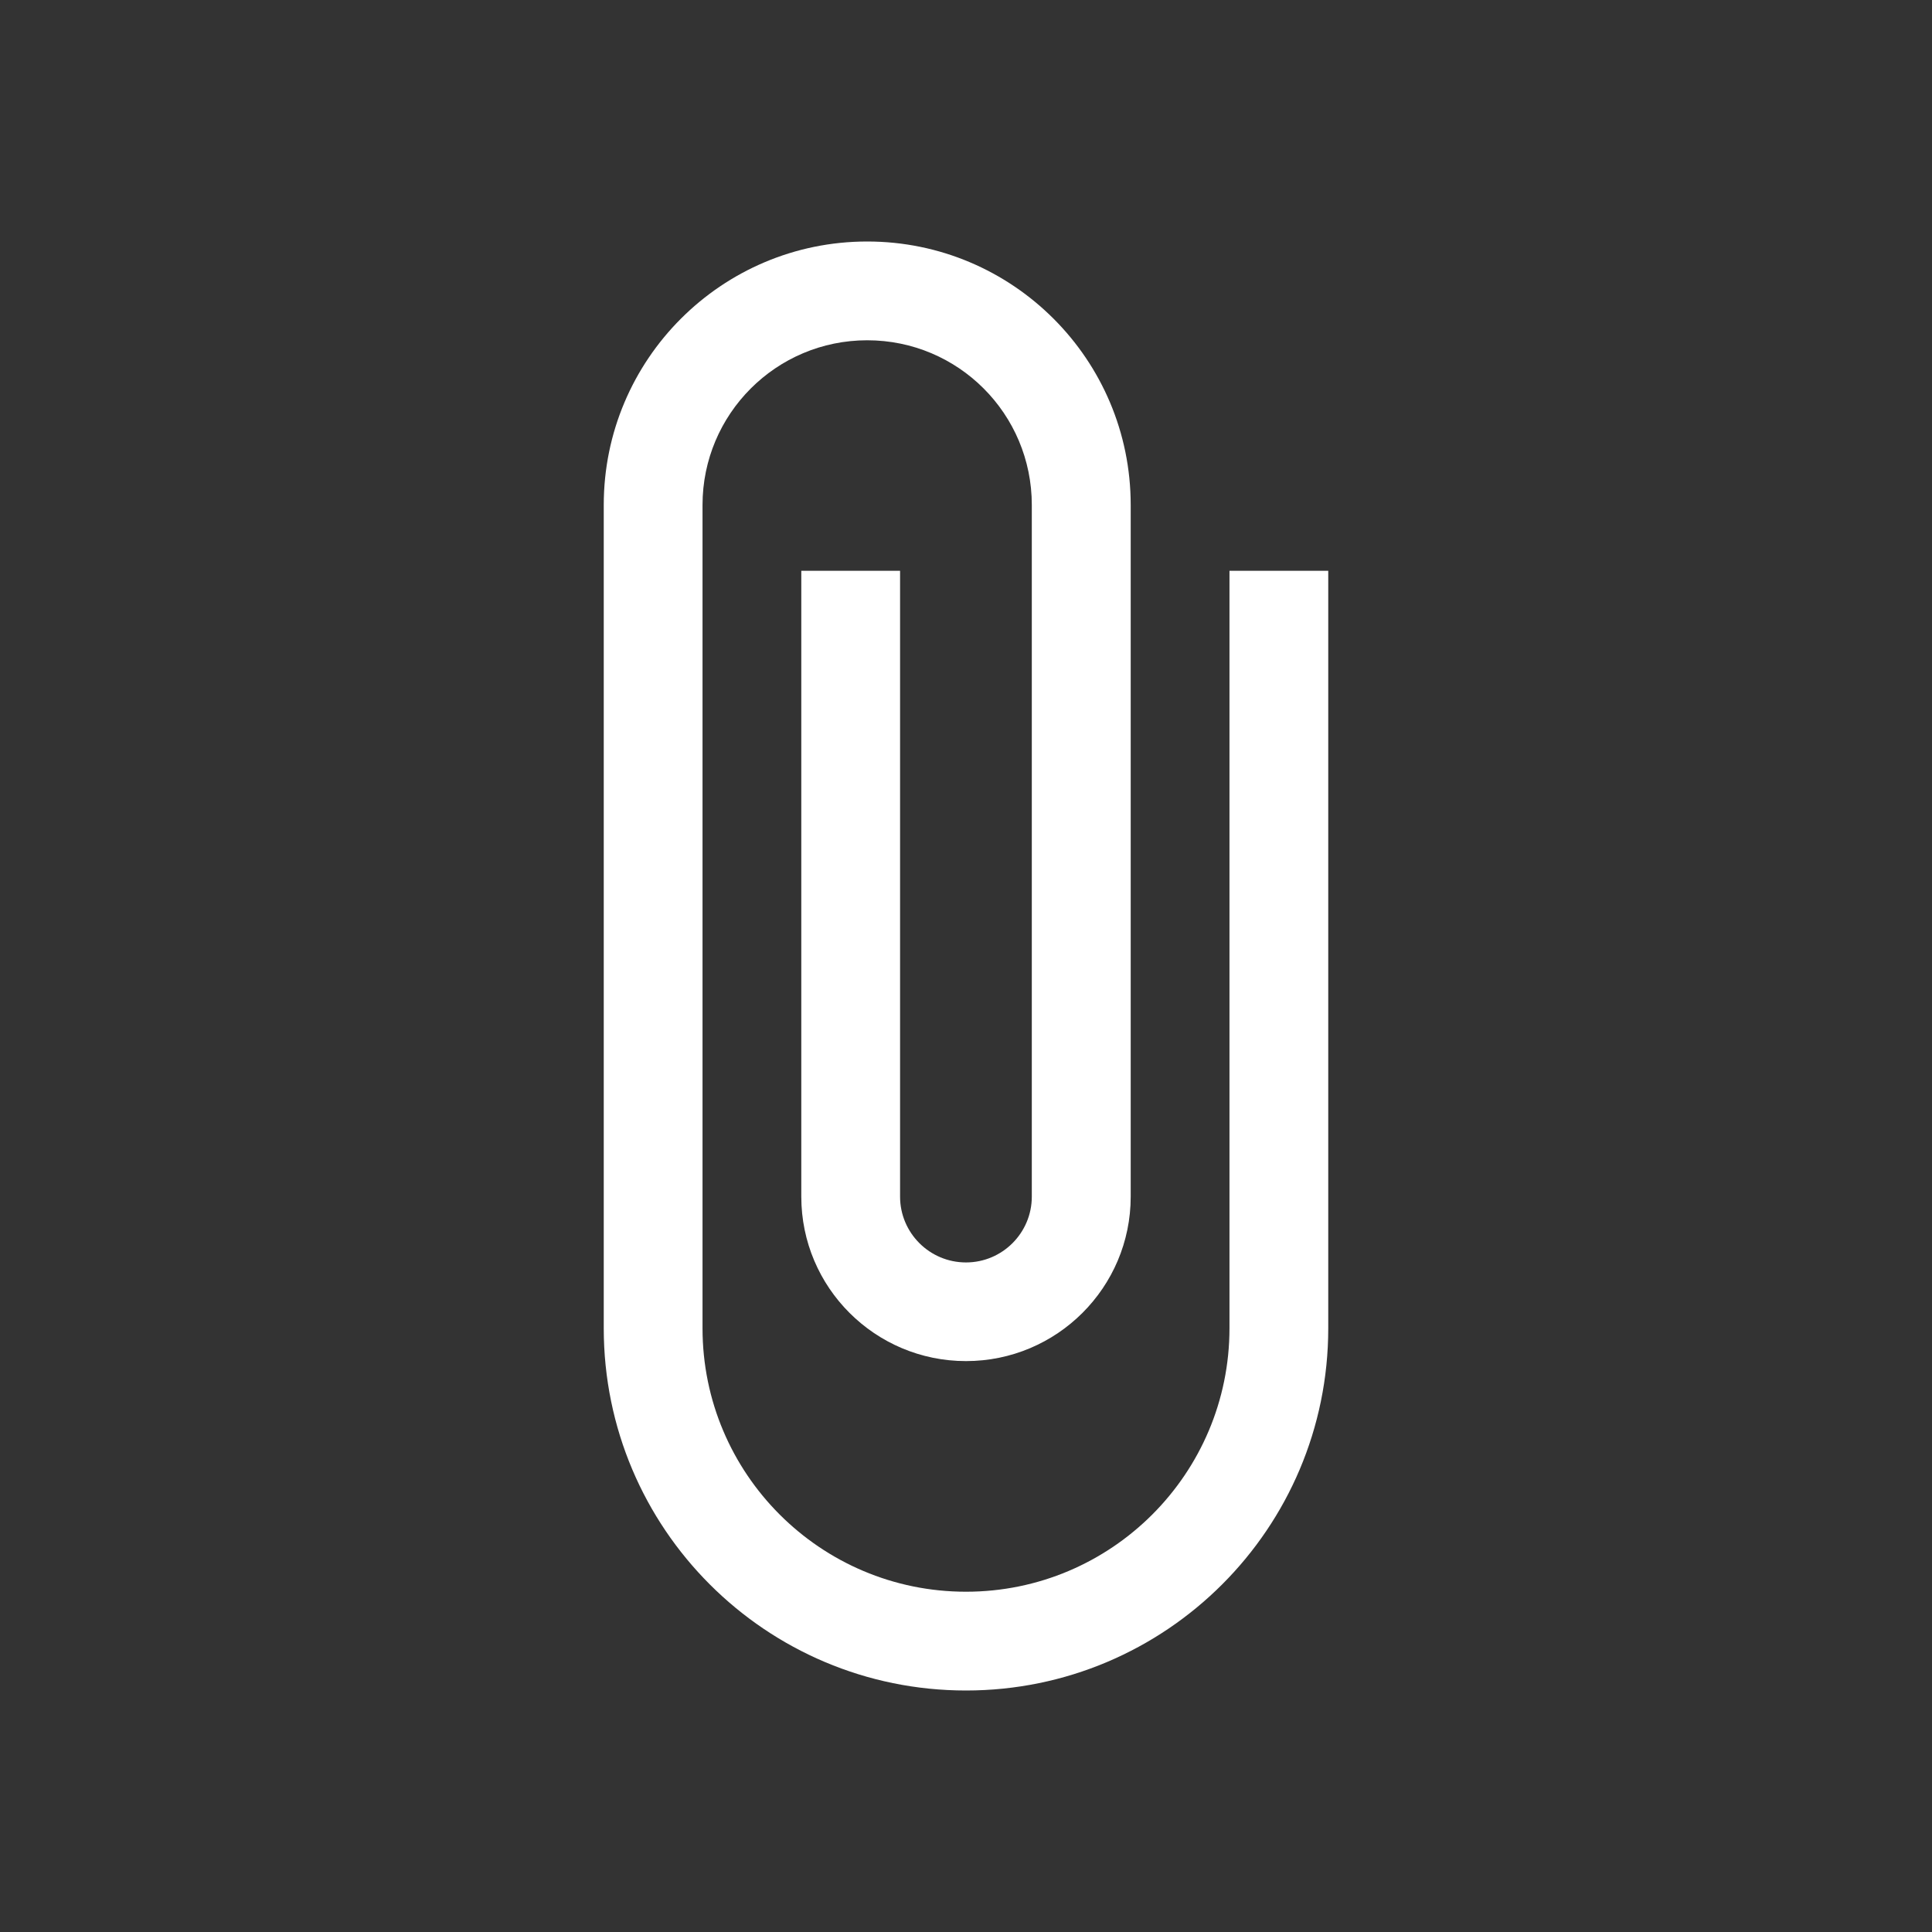 <svg width="16" height="16" viewBox="0 0 16 16" version="1.1" xmlns="http://www.w3.org/2000/svg" xmlns:xlink="http://www.w3.org/1999/xlink">
<rect x="0" y="0" width="16" height="16" fill="#333333" stroke="none"/>
<title>icon-attachment</title>
<desc>Created using Figma</desc>
<g id="Canvas" transform="translate(-106 1650)">
<g id="icon-attachment">
<g id="Vector">
<use xlink:href="#path0_fill" transform="translate(111 -1648)" fill="#FFFFFF"/>
</g>
</g>
</g>
<defs>
<path id="path0_fill" fill-rule="evenodd" d="M 5.182 2.727L 5.182 9C 5.182 10.204 4.205 11.182 3 11.182C 1.795 11.182 0.818 10.205 0.818 9L 0.818 2.182C 0.818 1.429 1.428 0.818 2.182 0.818C 2.936 0.818 3.545 1.428 3.545 2.182L 3.545 7.91C 3.545 8.21 3.301 8.455 3 8.455C 2.698 8.455 2.454 8.21 2.454 7.91L 2.454 2.727L 1.636 2.727L 1.636 7.91C 1.636 8.662 2.247 9.272 3 9.272C 3.753 9.272 4.364 8.662 4.364 7.91L 4.364 2.182C 4.364 0.977 3.387 0 2.182 0C 0.977 0 0 0.977 0 2.182L 0 9C 0 10.658 1.343 12 3 12C 4.656 12 6 10.658 6 9L 6 2.727L 5.182 2.727Z"/>
</defs>
</svg>
